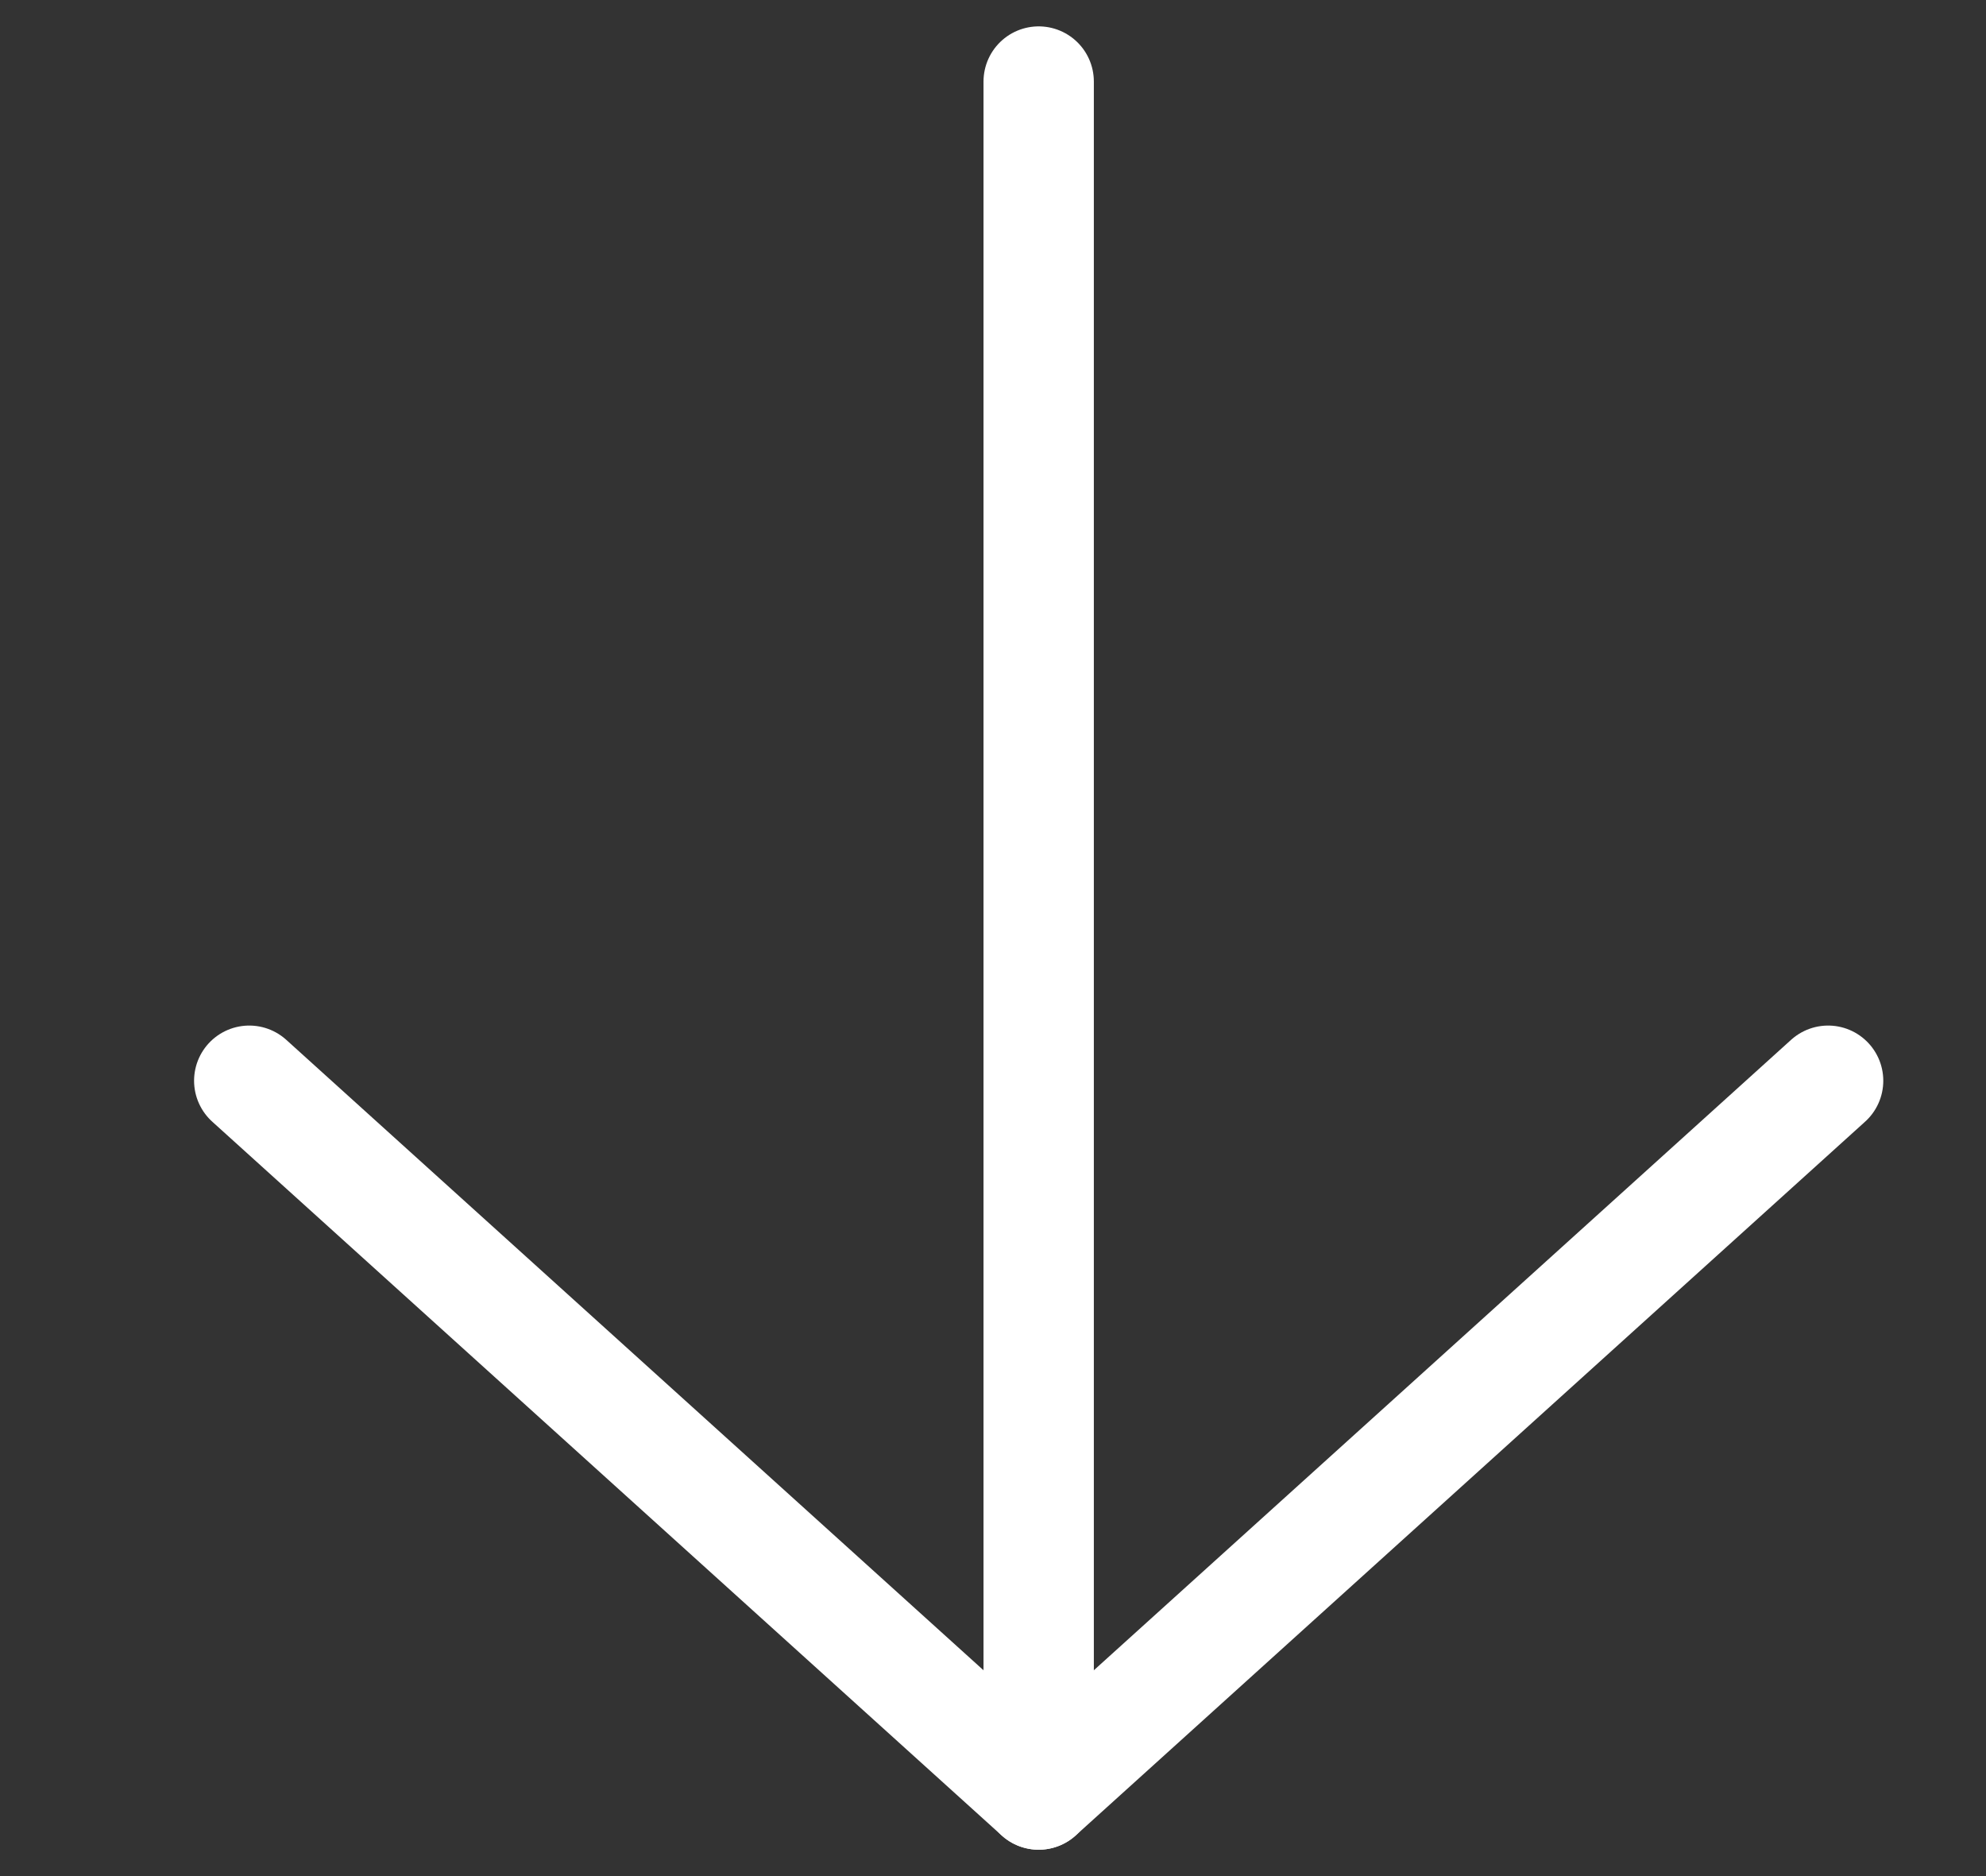<svg width="18" height="17" viewBox="0 0 18 17" fill="none" xmlns="http://www.w3.org/2000/svg">
<rect x="0" y="0" width="18" height="17" fill="#333333" stroke="none"/>
<path d="M9.414 16.261V0.739" stroke="white" stroke-linecap="round" stroke-linejoin="round"/>
<path d="M16.569 9.793L9.414 16.261L2.259 9.793" stroke="white" stroke-linecap="round" stroke-linejoin="round"/>
</svg>
